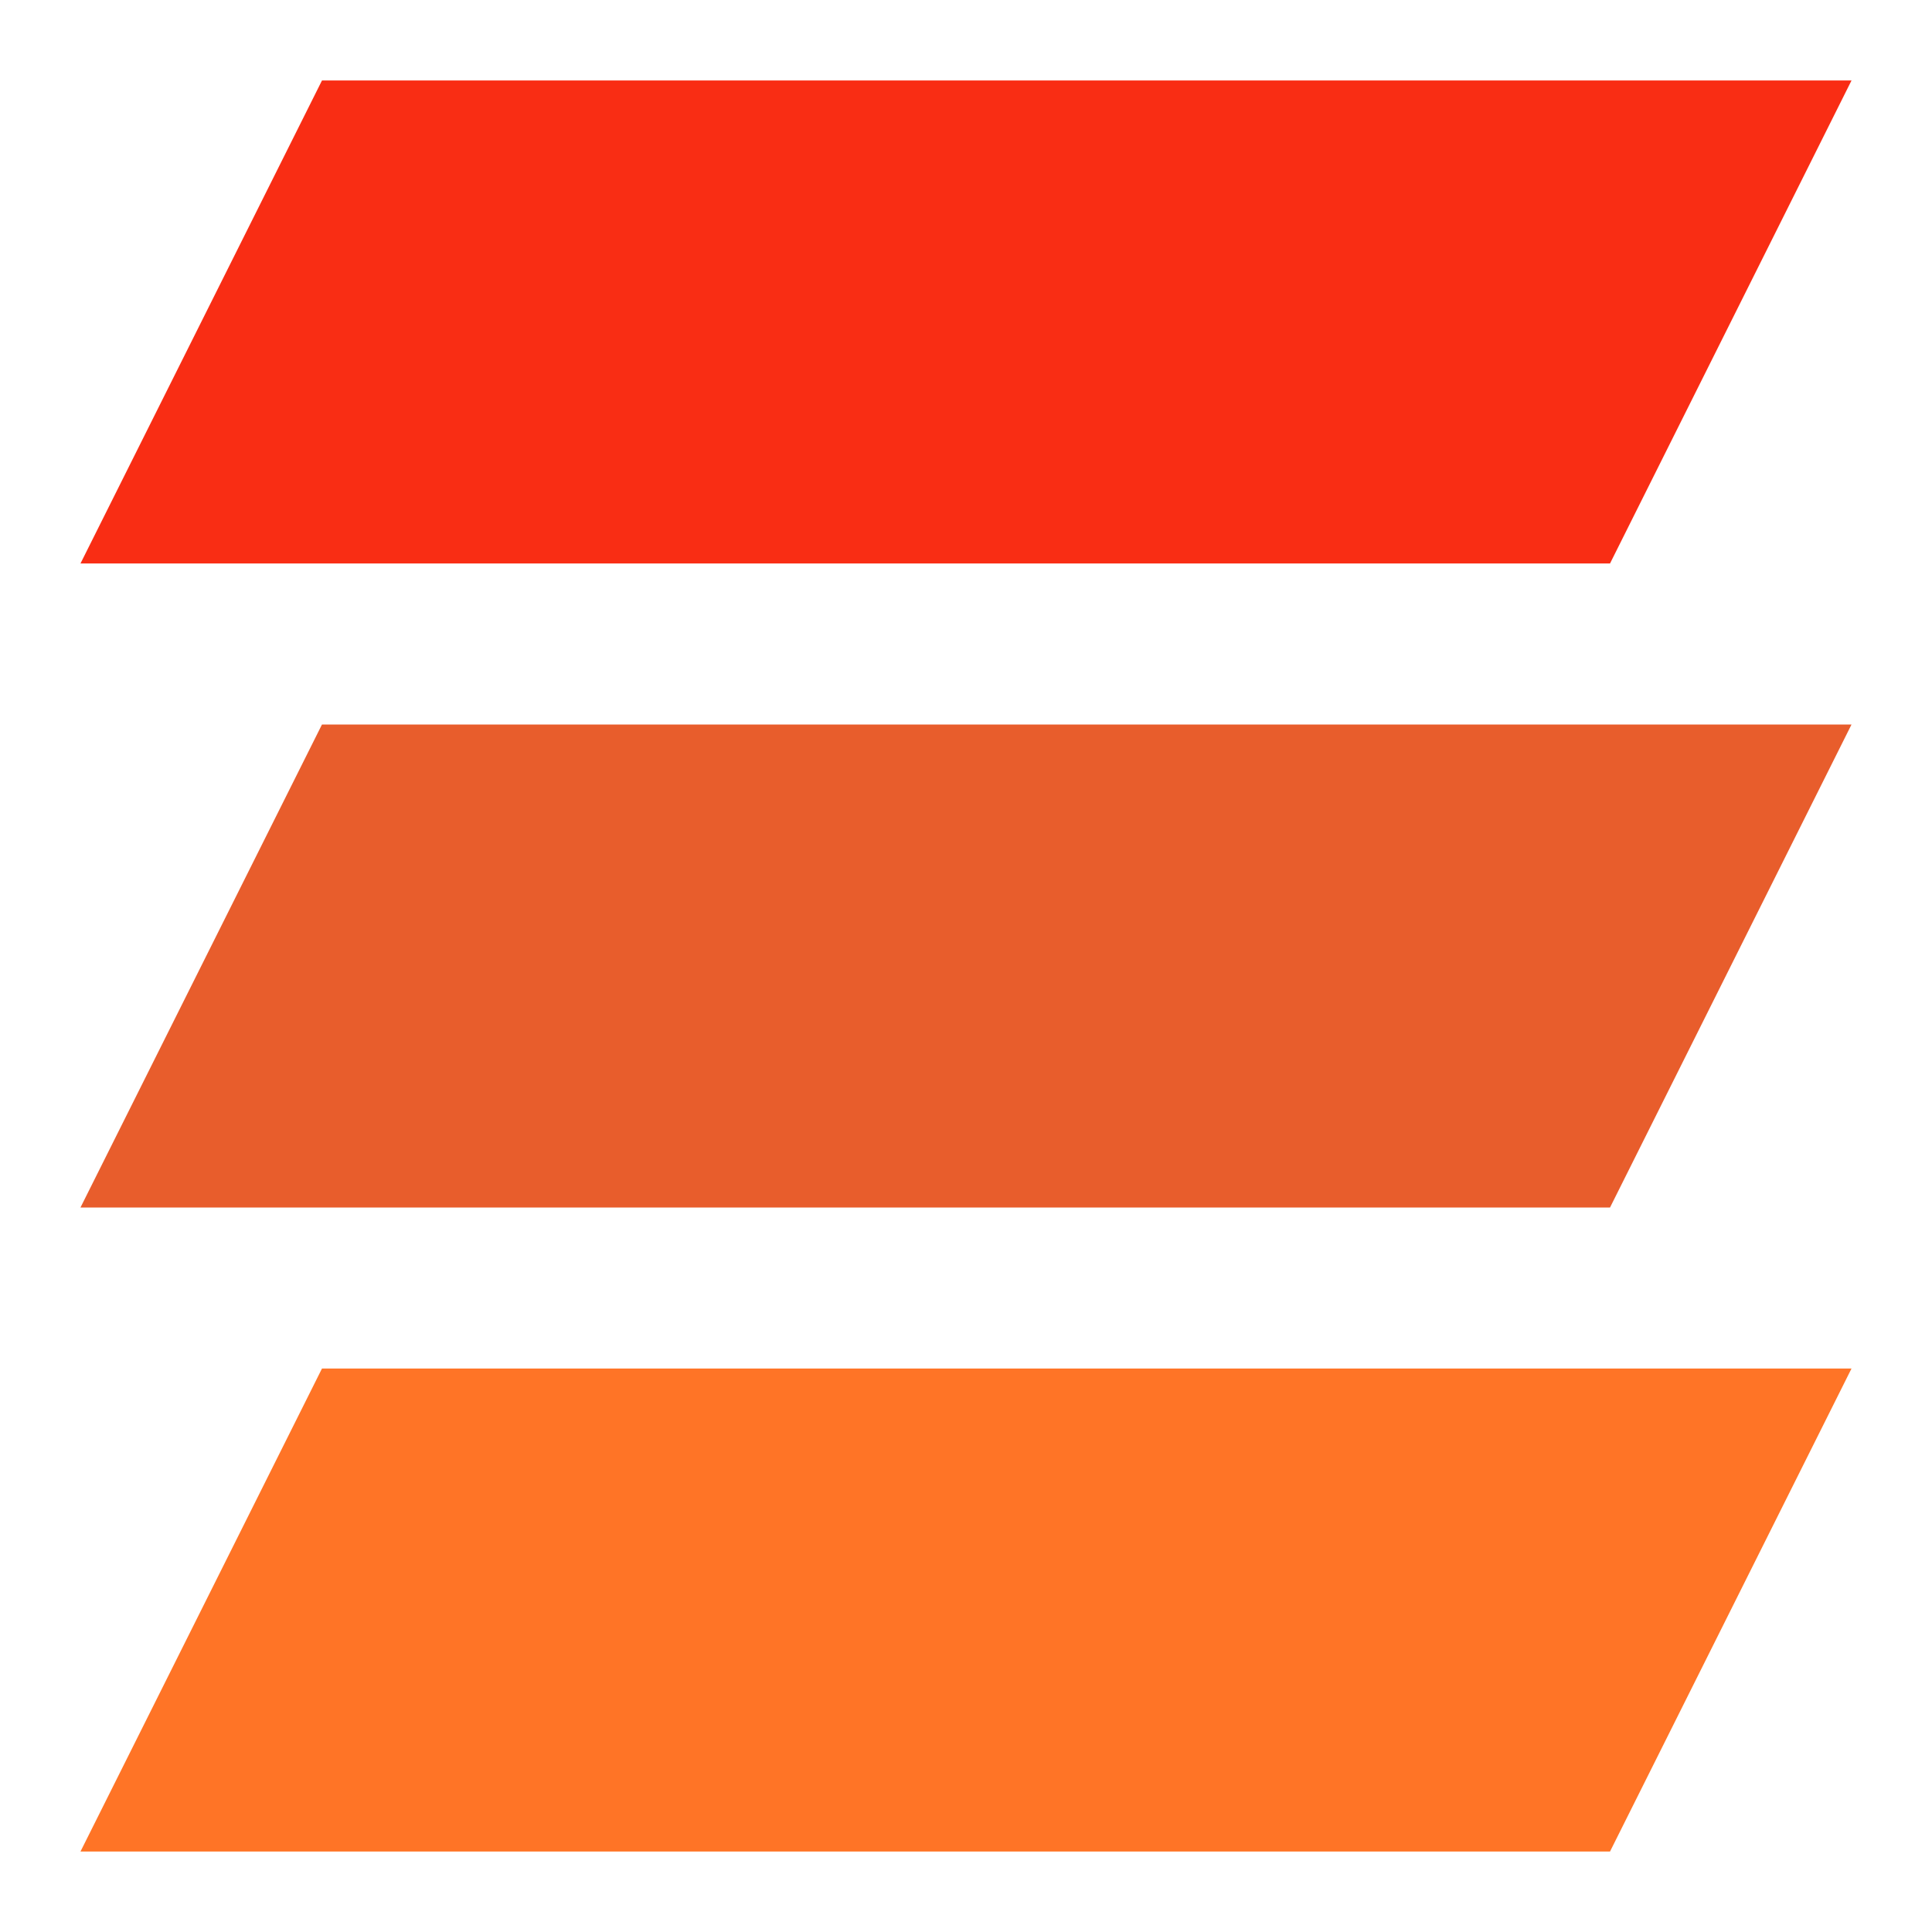 <svg width="32" height="32" viewBox="0 0 32 32" fill="none" xmlns="http://www.w3.org/2000/svg">
<path d="M5.333 1.333H30.667L26.667 9.333H1.333L5.333 1.333Z" fill="#F92D14"/>
<path d="M5.333 12H30.667L26.667 20H1.333L5.333 12Z" fill="#E85D2C"/>
<path d="M5.333 22.667H30.667L26.667 30.667H1.333L5.333 22.667Z" fill="#FF7426"/>
</svg>
